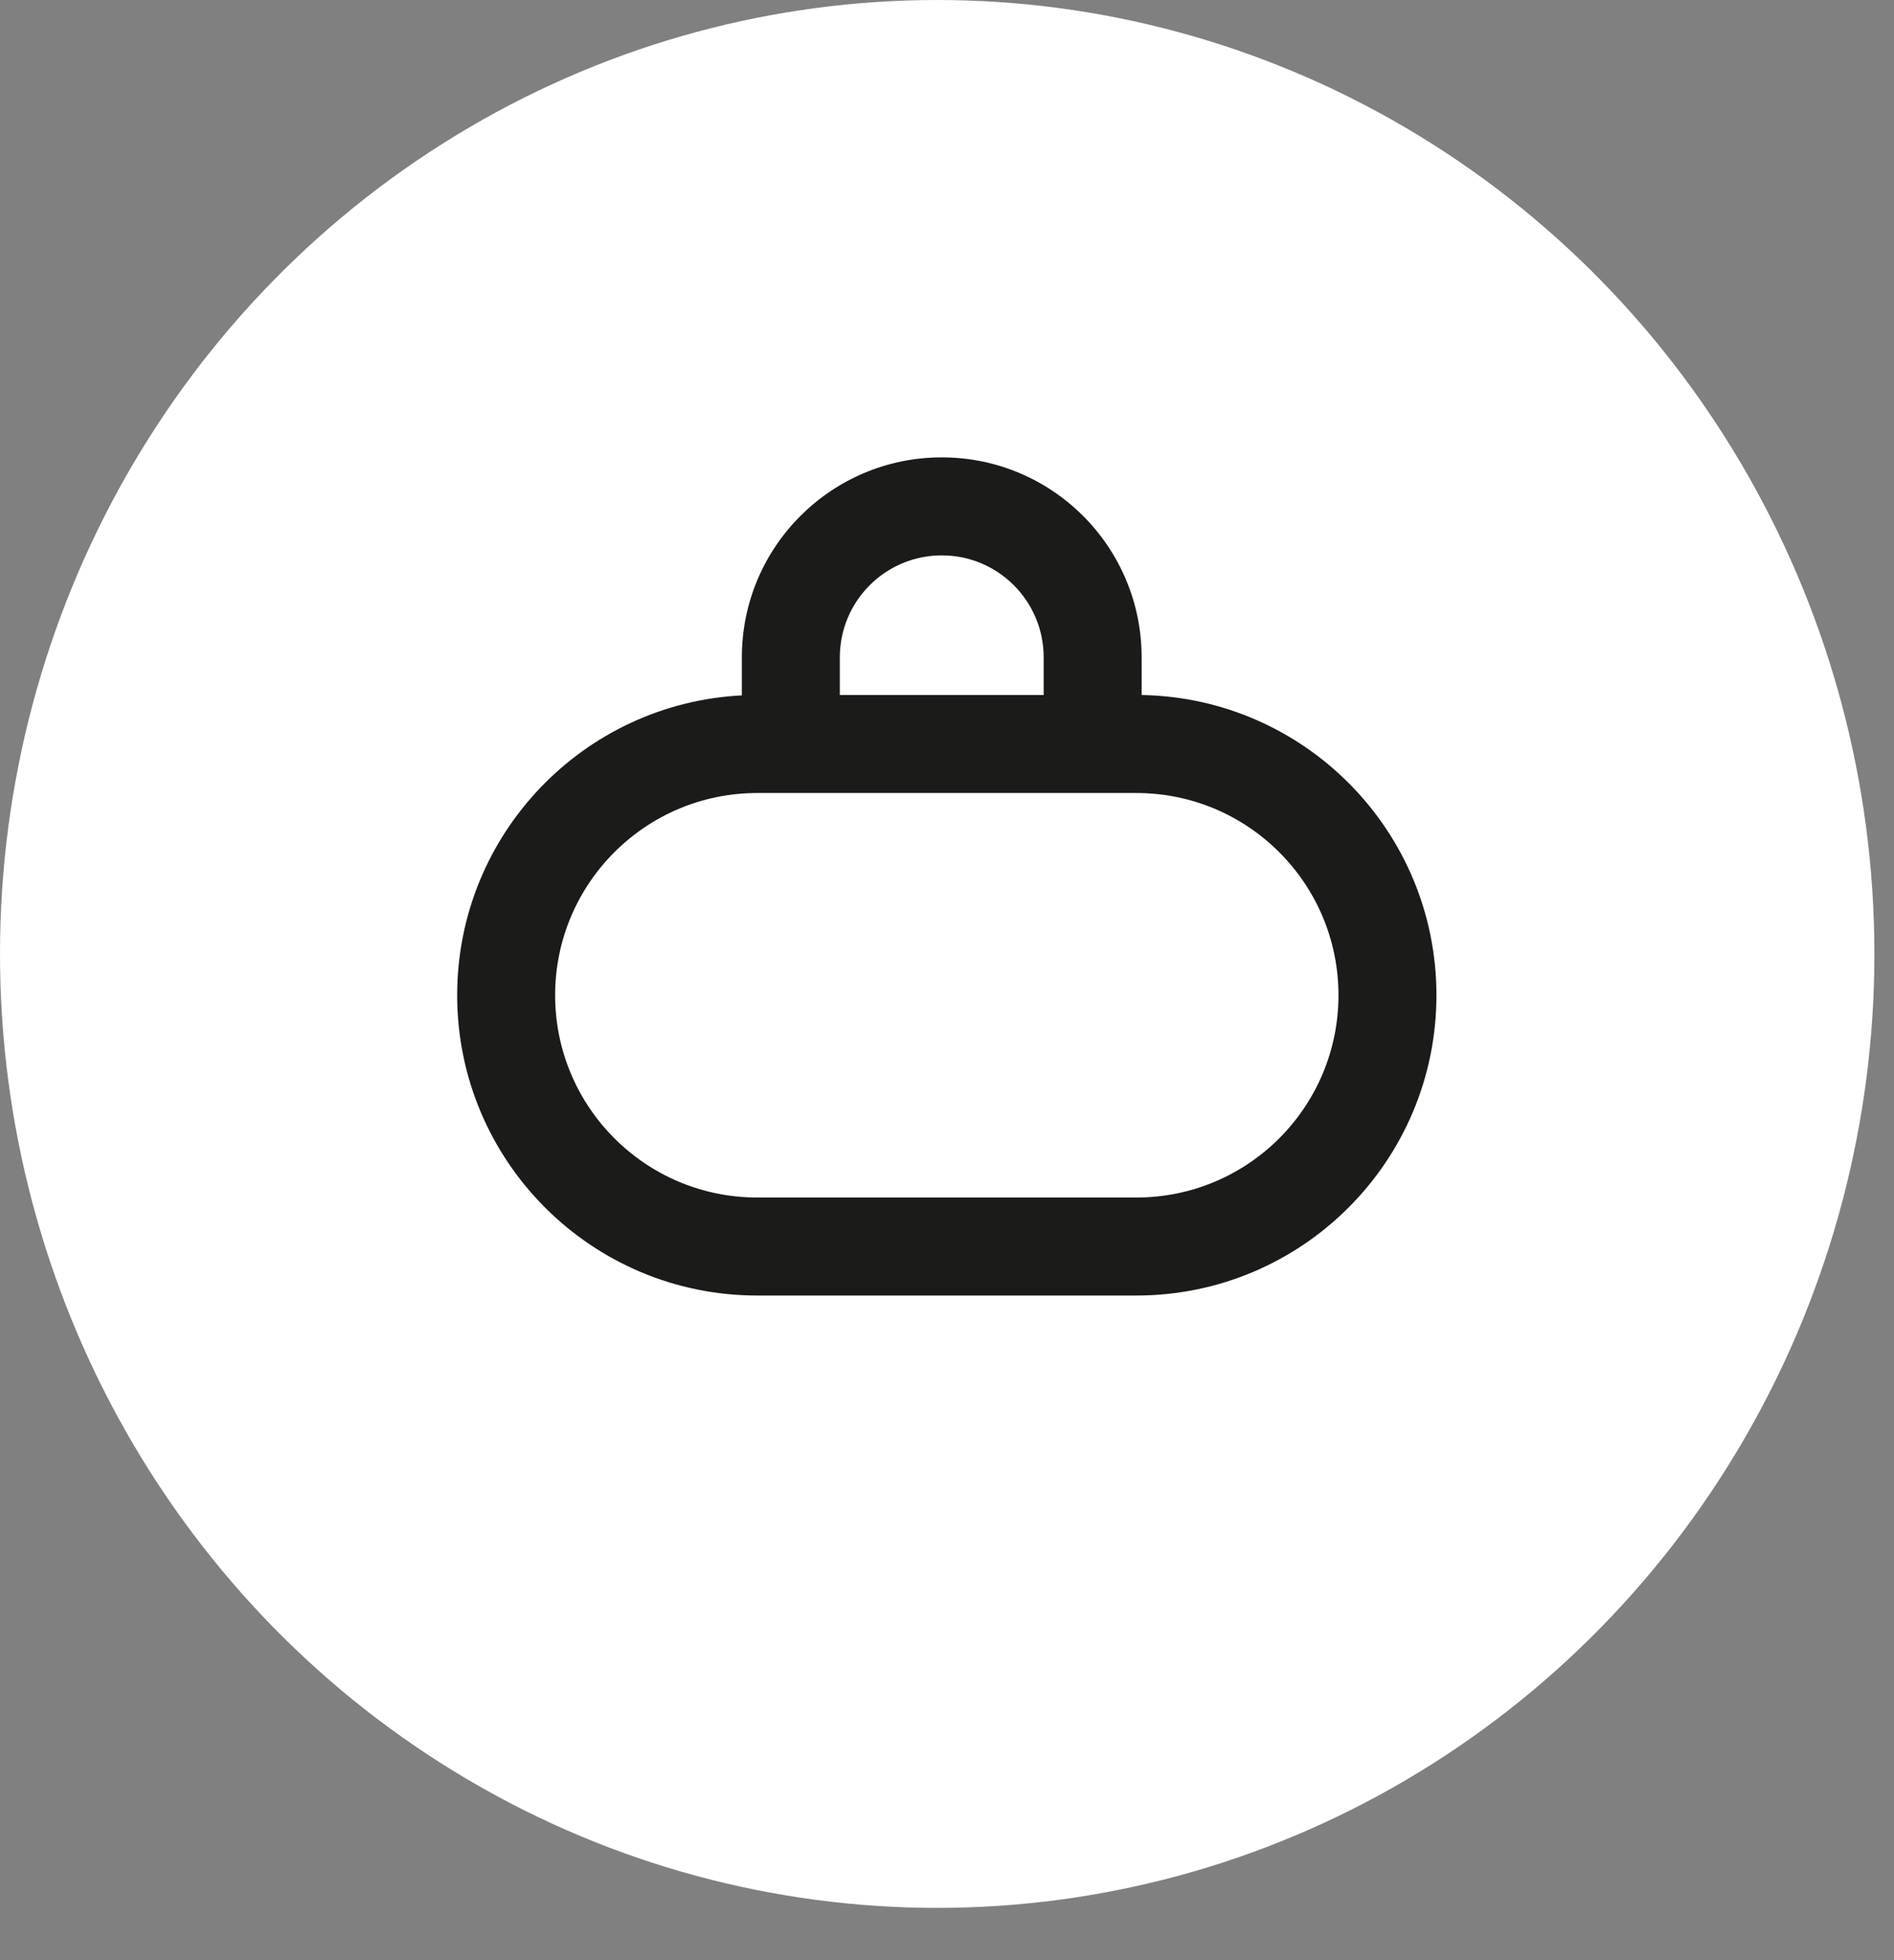 <svg width="29" height="30" viewBox="0 0 29 30" fill="none" xmlns="http://www.w3.org/2000/svg">
<rect x="0" y="0" width="29" height="30" fill="#808080" stroke="none"/>
<ellipse cx="14.35" cy="14.6" rx="14.35" ry="14.6" fill="white"/>
<path fill-rule="evenodd" clip-rule="evenodd" d="M14.42 7C12.73 7 11.359 8.37 11.359 10.06V10.643C8.931 10.765 7 12.773 7 15.232C7 17.77 9.057 19.828 11.595 19.828H17.399C19.937 19.828 21.994 17.77 21.994 15.232C21.994 12.721 19.981 10.681 17.48 10.637V10.06C17.48 8.37 16.11 7 14.42 7ZM15.98 10.637V10.06C15.98 9.199 15.282 8.5 14.42 8.5C13.558 8.5 12.859 9.199 12.859 10.06V10.637H15.98ZM11.595 12.137H17.399C19.109 12.137 20.494 13.523 20.494 15.232C20.494 16.942 19.109 18.328 17.399 18.328H11.595C9.886 18.328 8.5 16.942 8.5 15.232C8.5 13.523 9.886 12.137 11.595 12.137Z" fill="#1B1B1A"/>
</svg>
